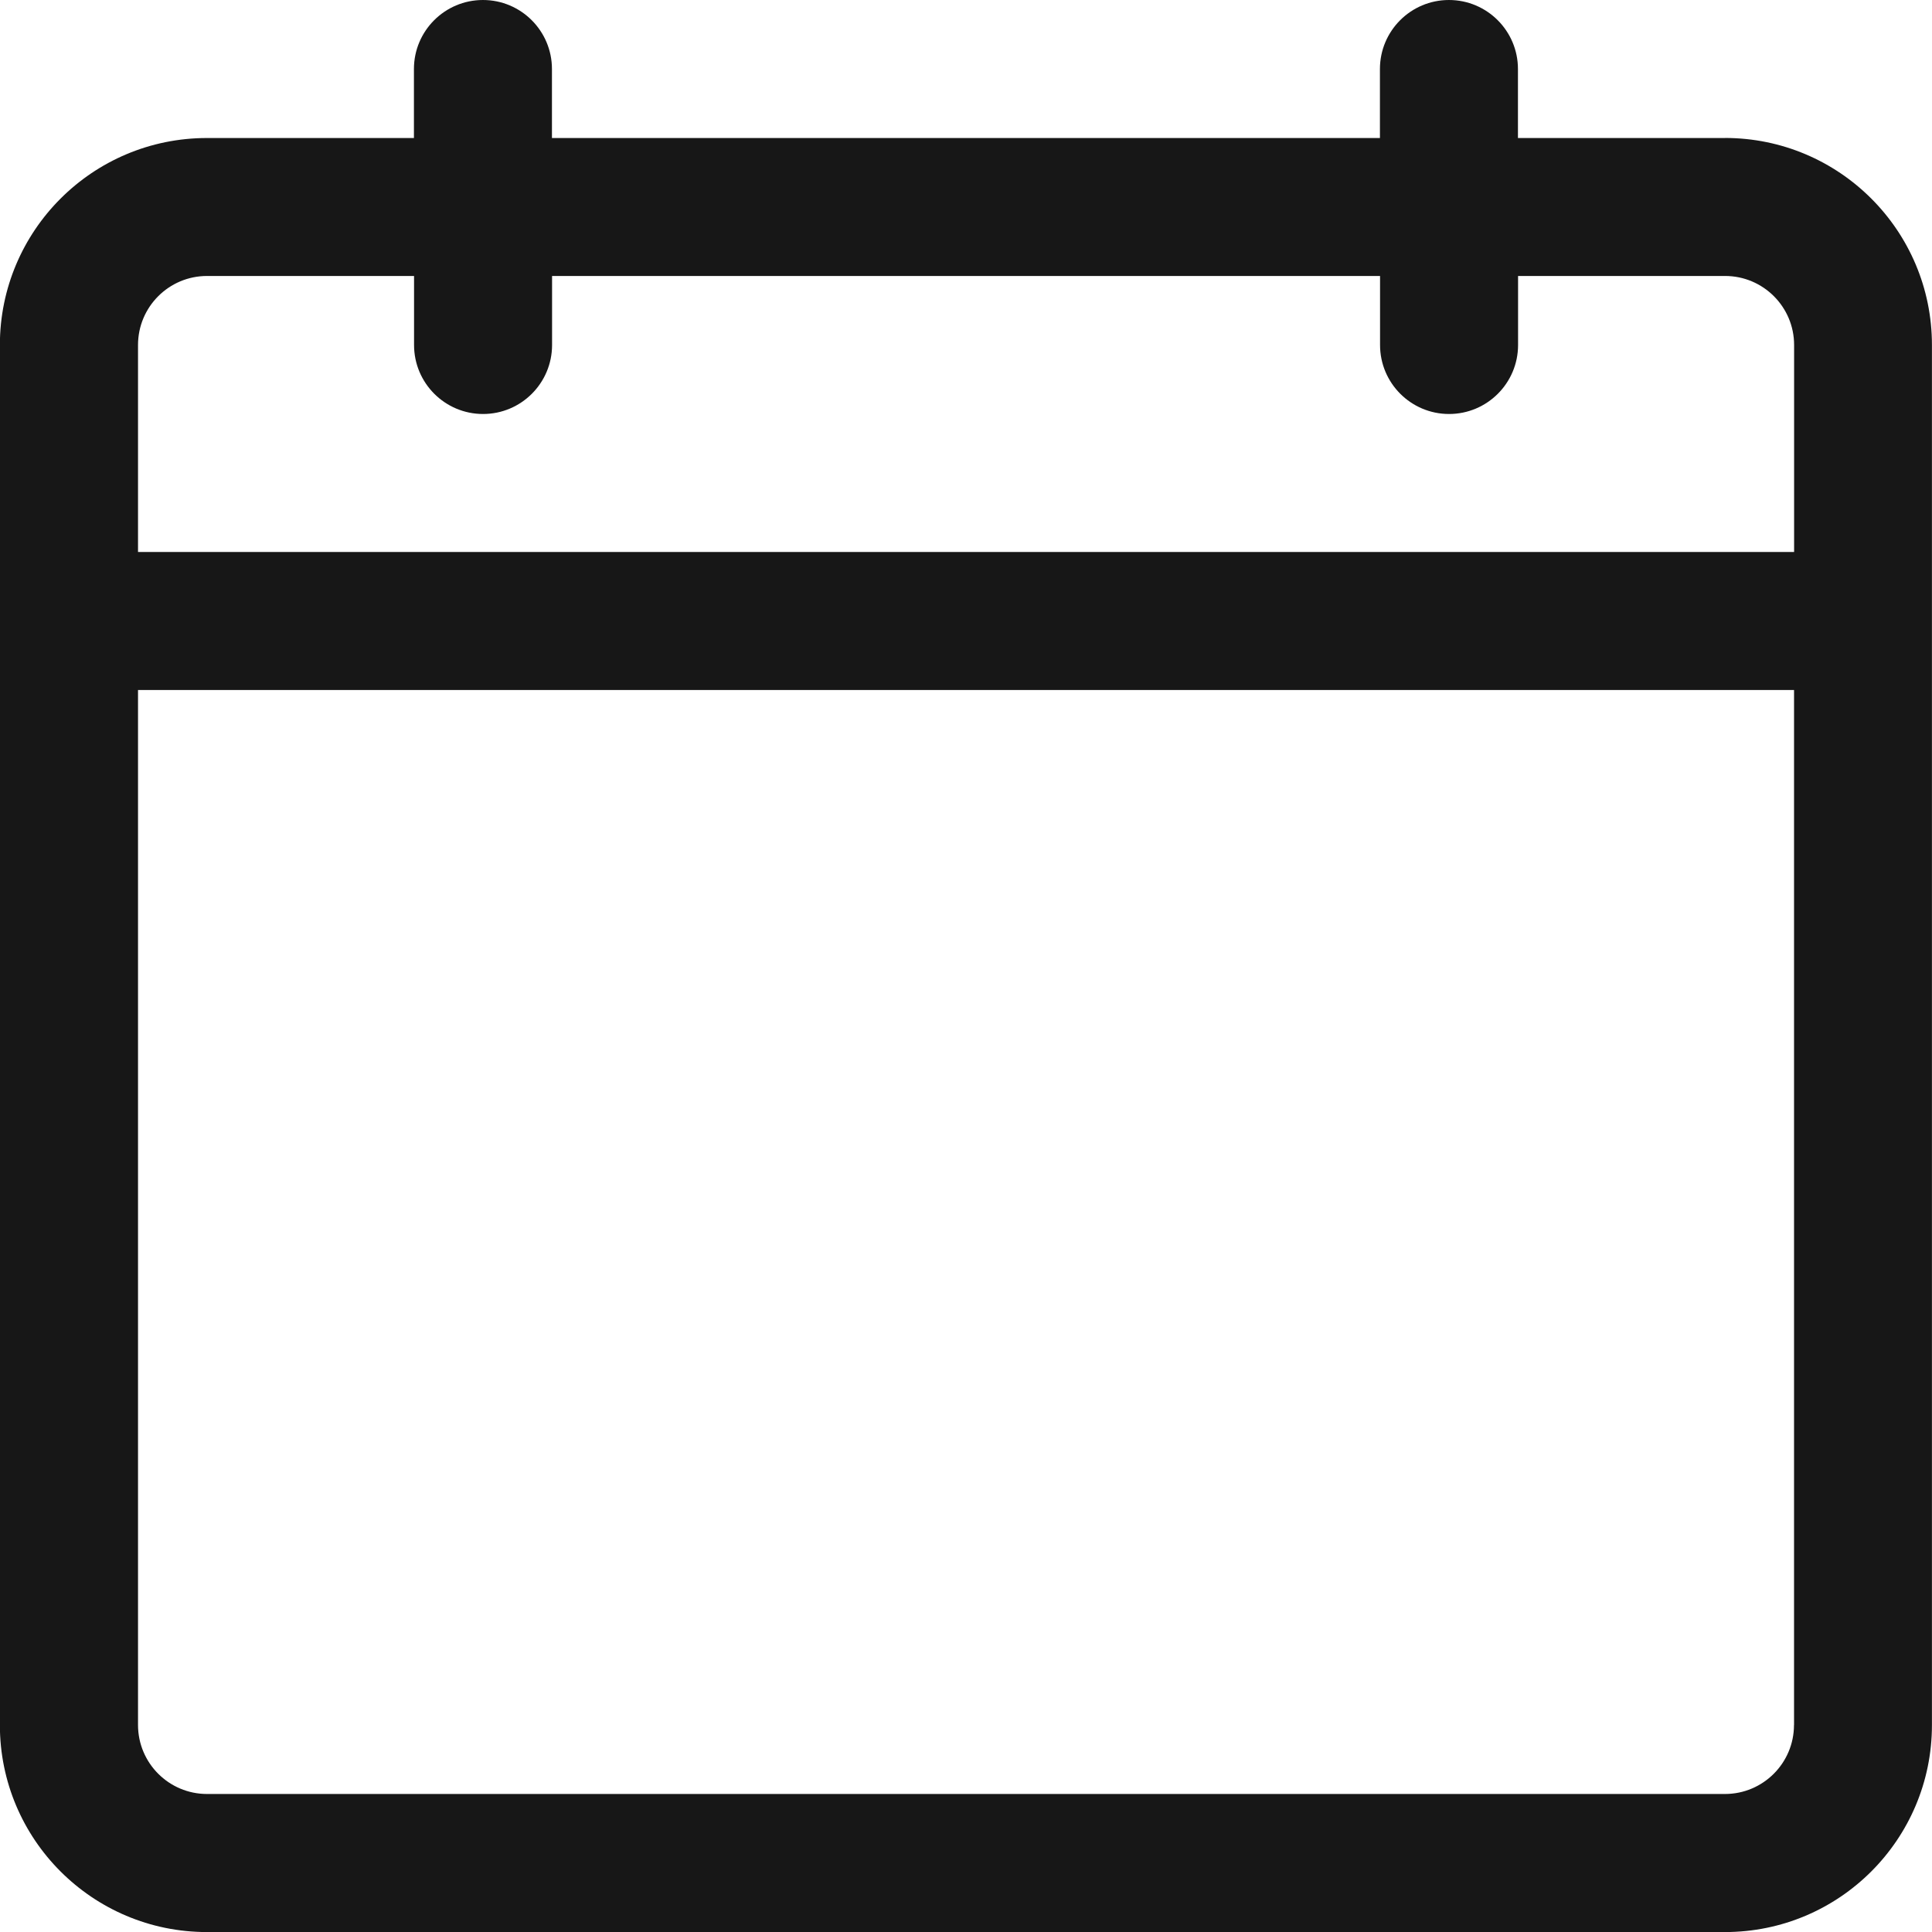 <?xml version="1.0" encoding="UTF-8"?>
<svg id="Layer_1" xmlns="http://www.w3.org/2000/svg" version="1.1" viewBox="0 0 32 32">
  <!-- Generator: Adobe Illustrator 29.5.0, SVG Export Plug-In . SVG Version: 2.1.0 Build 137)  -->
  <defs>
    <style>
      .st0 {
        fill: #171717;
      }
    </style>
  </defs>
  <path class="st0" d="M28.571,2.286h-3.429v-1.143c0-.631-.512-1.143-1.143-1.143s-1.143.512-1.143,1.143v1.143h-13.714v-1.143c0-.631-.512-1.143-1.143-1.143s-1.143.512-1.143,1.143v1.143h-3.429c-1.894,0-3.429,1.535-3.429,3.429v22.857c0,1.894,1.535,3.429,3.429,3.429h25.143c1.894,0,3.429-1.535,3.429-3.429V5.714c0-1.894-1.535-3.429-3.429-3.429ZM29.714,28.571c0,.631-.512,1.143-1.143,1.143H3.429c-.631,0-1.143-.512-1.143-1.143V11.429h27.429v17.143ZM29.714,9.143H2.286v-3.429c0-.631.512-1.143,1.143-1.143h3.429v1.143c0,.631.512,1.143,1.143,1.143s1.143-.512,1.143-1.143v-1.143h13.714v1.143c0,.631.512,1.143,1.143,1.143s1.143-.512,1.143-1.143v-1.143h3.429c.631,0,1.143.512,1.143,1.143v3.429Z"/>
</svg>